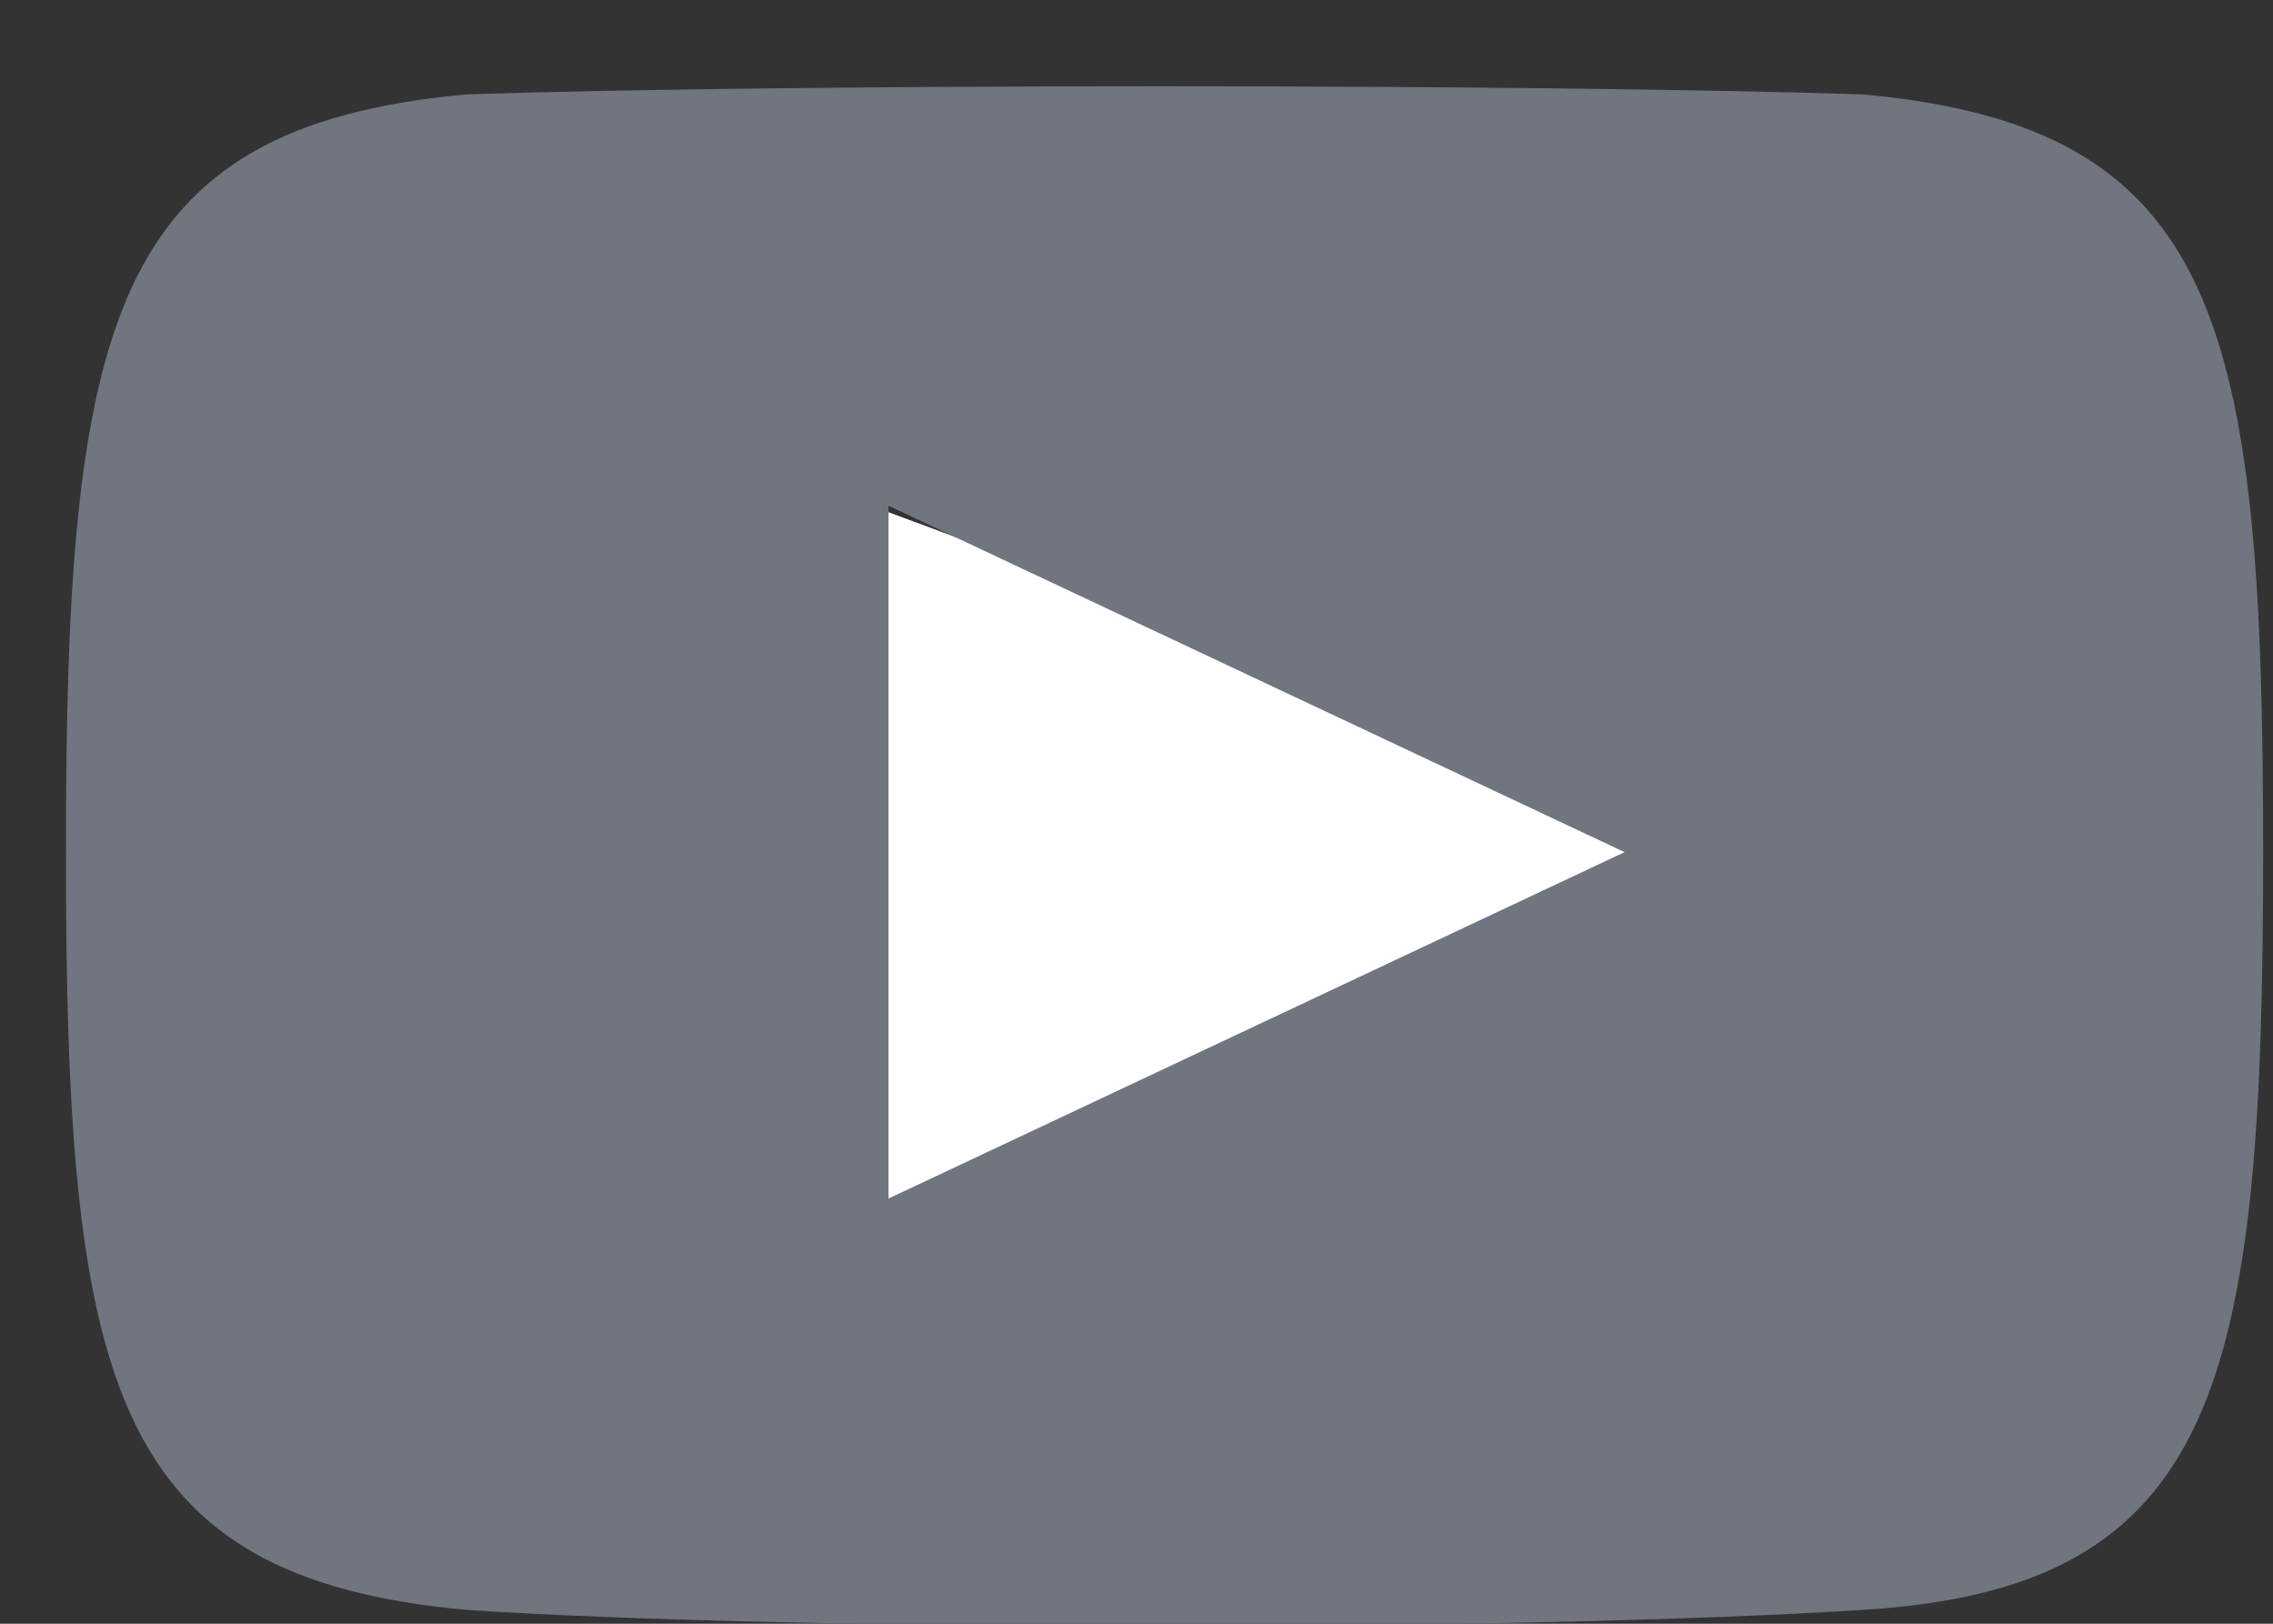 <?xml version="1.0" encoding="utf-8"?>
<!-- Generator: Adobe Illustrator 24.0.1, SVG Export Plug-In . SVG Version: 6.00 Build 0)  -->
<svg version="1.1" id="Layer_1" xmlns="http://www.w3.org/2000/svg" xmlns:xlink="http://www.w3.org/1999/xlink" x="0px" y="0px"
	 width="21px" height="15px" viewBox="0 0 21 15" style="enable-background:new 0 0 21 15;" xml:space="preserve">
<rect x="0" y="0" width="21" height="15" fill="#333333" stroke="none"/>
<style type="text/css">
	.st0{fill-rule:evenodd;clip-rule:evenodd;fill:#FFFFFF;}
	.st1{fill-rule:evenodd;clip-rule:evenodd;fill:#707580;}
</style>
<title>Group 30</title>
<desc>Created with Sketch.</desc>
<g id="_x31_366-Pro">
	<g id="Desktop-1366_x2F_pro-view_x2F_artists" transform="translate(-368, -1448)">
		<g id="O_x2F_card_x2F_artist_x2F_xs-Copy-4" transform="translate(353, 1434)">
			<g id="Group-30" transform="translate(15.609, 14.772)">
				<polygon id="Path-7" class="st0" points="6.9,3.7 6.9,10.9 16.6,7.3 				"/>
				<path id="Icon" class="st1" d="M16.6,0.1C13.5,0,6.7,0,3.7,0.1C0.4,0.4,0,2.2,0,7.1c0,4.9,0.4,6.7,3.7,7c3,0.2,9.8,0.2,12.9,0
					c3.3-0.2,3.7-2.1,3.7-7C20.3,2.2,19.9,0.4,16.6,0.1z M7.6,10.3V3.9l6.8,3.2L7.6,10.3L7.6,10.3z"/>
			</g>
		</g>
	</g>
</g>
</svg>
